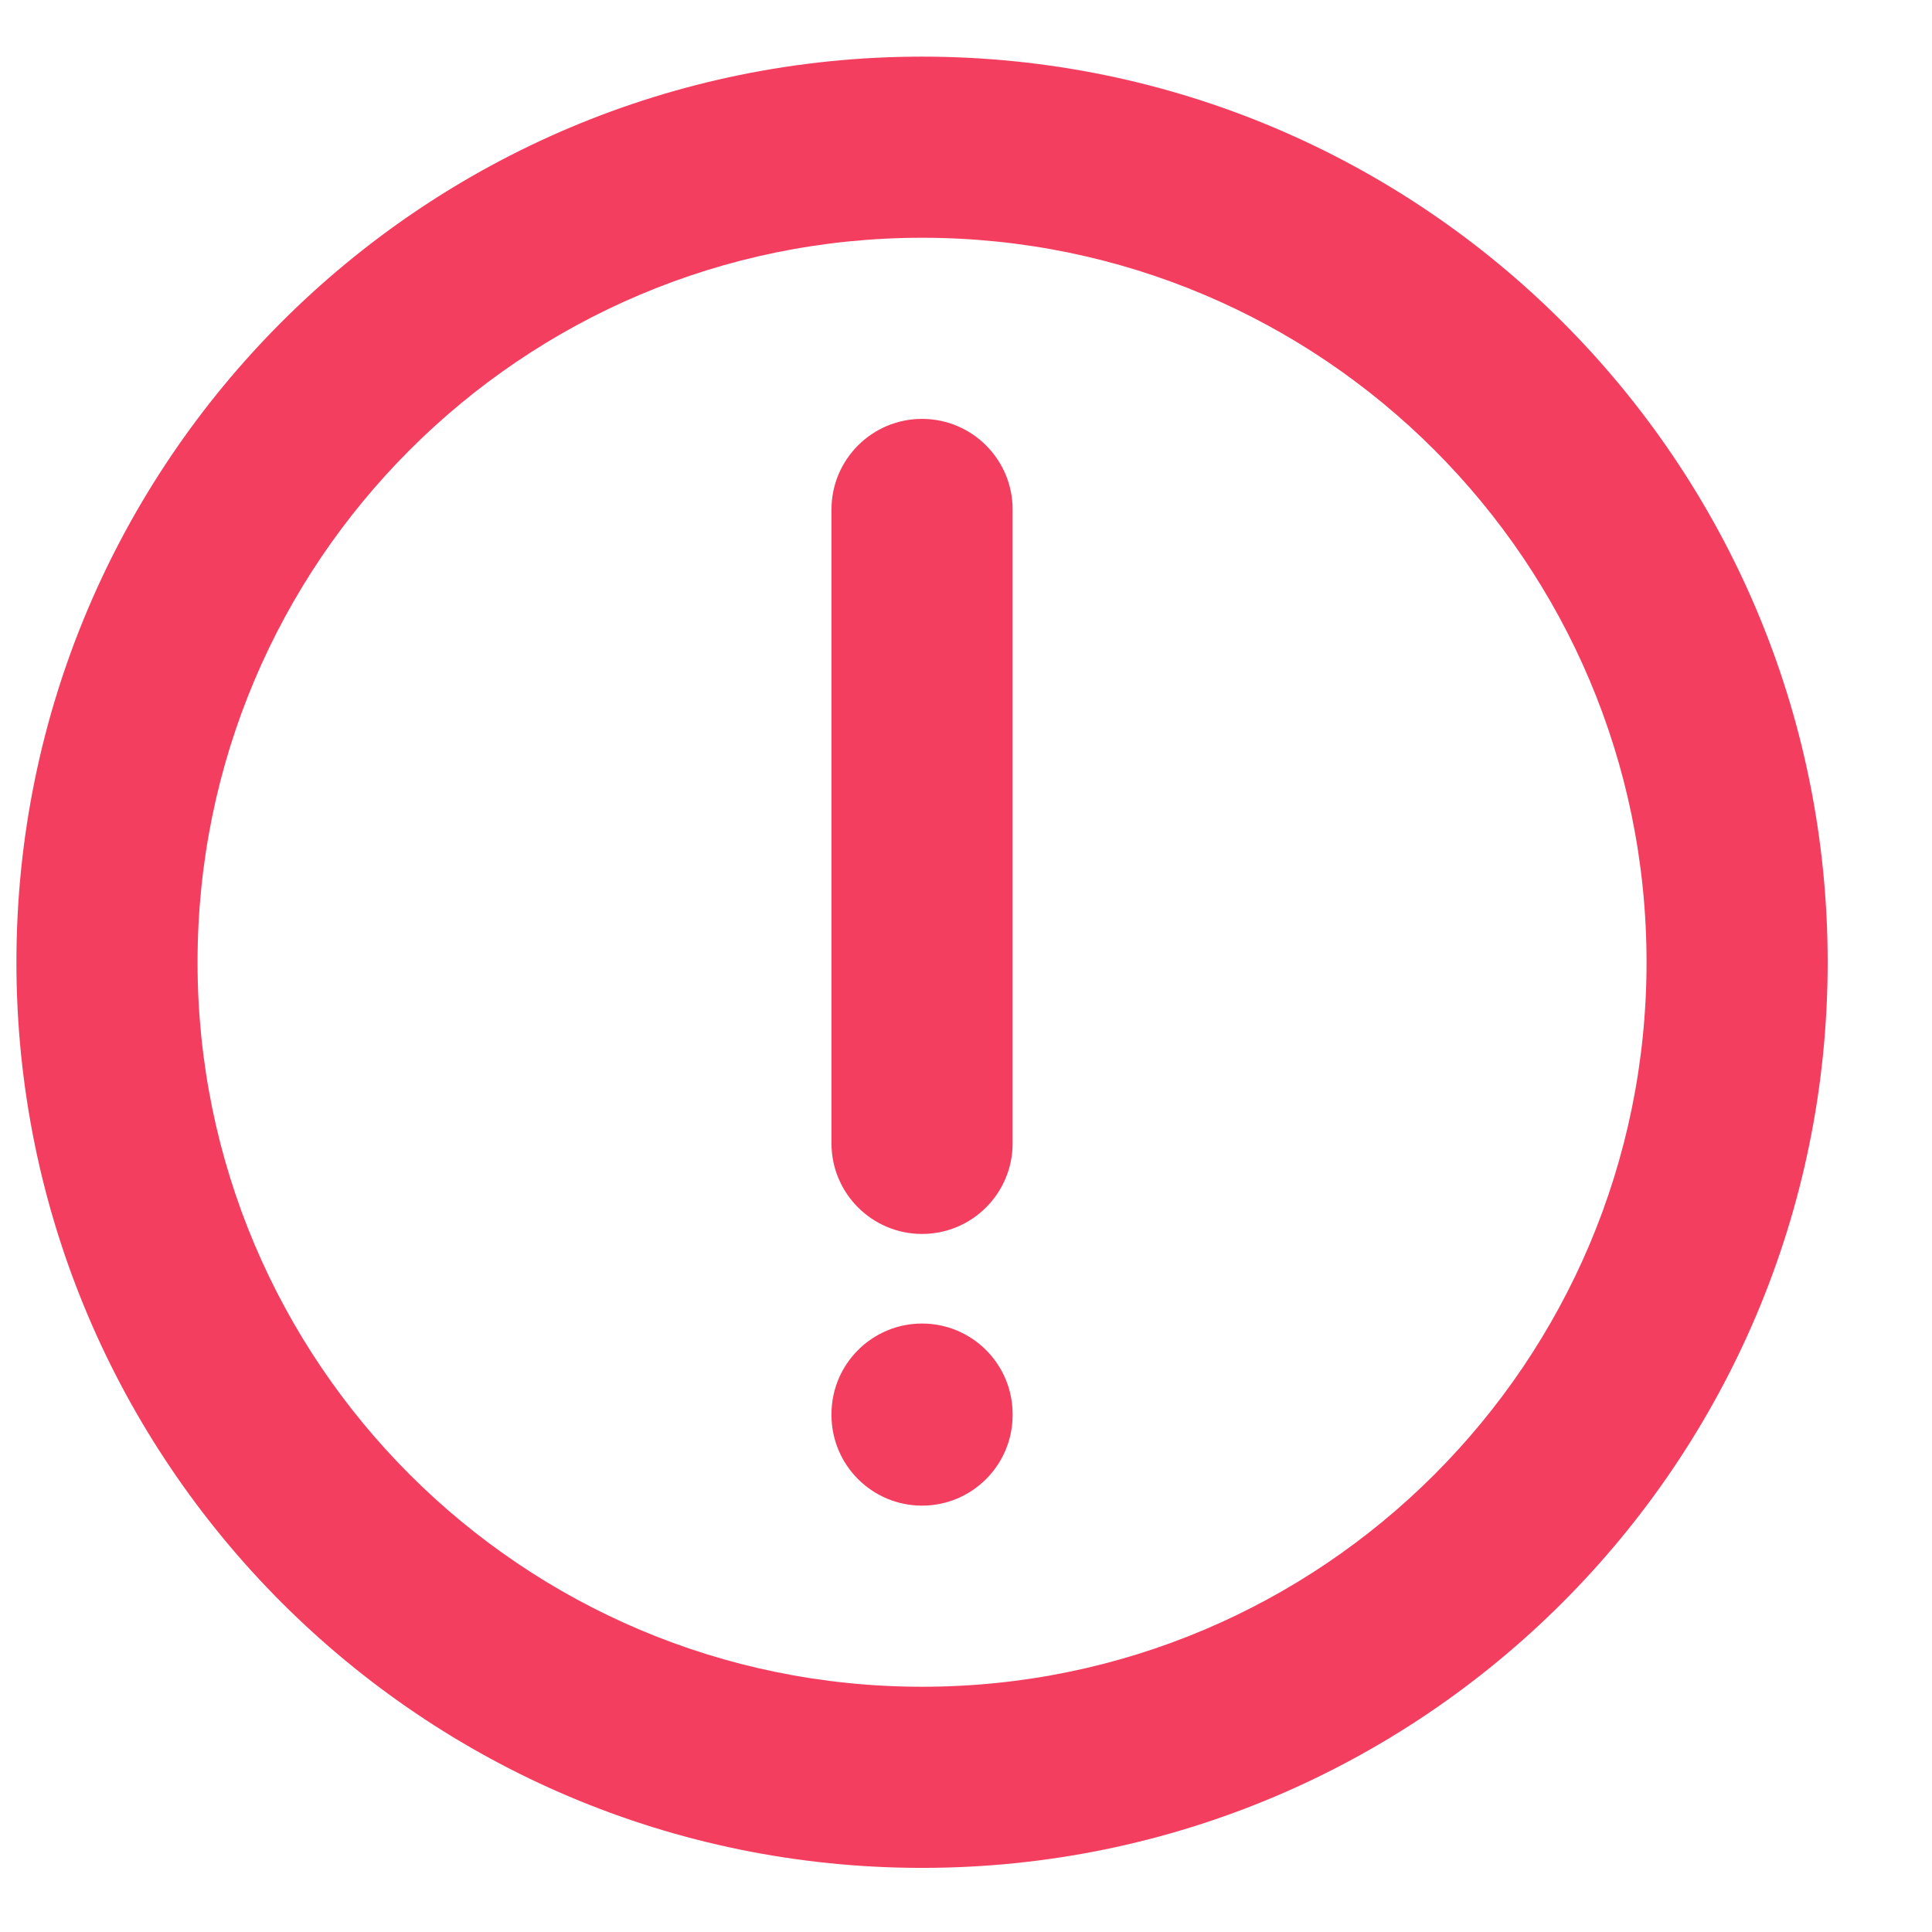 <svg width="16" height="16" viewBox="0 0 16 16" fill="none" xmlns="http://www.w3.org/2000/svg">
<path d="M8.386 4.219C8.386 3.805 8.05 3.469 7.636 3.469C7.222 3.469 6.886 3.805 6.886 4.219H8.386ZM6.886 9.469C6.886 9.883 7.222 10.219 7.636 10.219C8.05 10.219 8.386 9.883 8.386 9.469H6.886ZM8.386 11.711C8.386 11.297 8.05 10.961 7.636 10.961C7.222 10.961 6.886 11.297 6.886 11.711H8.386ZM6.886 11.719C6.886 12.133 7.222 12.469 7.636 12.469C8.05 12.469 8.386 12.133 8.386 11.719H6.886ZM6.886 4.219V9.469H8.386V4.219H6.886ZM6.886 11.711V11.719H8.386V11.711H6.886ZM13.636 7.969C13.636 11.283 10.95 13.969 7.636 13.969V15.469C11.778 15.469 15.136 12.111 15.136 7.969H13.636ZM7.636 13.969C4.322 13.969 1.636 11.283 1.636 7.969H0.136C0.136 12.111 3.494 15.469 7.636 15.469V13.969ZM1.636 7.969C1.636 4.655 4.322 1.969 7.636 1.969V0.469C3.494 0.469 0.136 3.827 0.136 7.969H1.636ZM7.636 1.969C10.95 1.969 13.636 4.655 13.636 7.969H15.136C15.136 3.827 11.778 0.469 7.636 0.469V1.969Z" fill="#F43E5F"/>
</svg>
